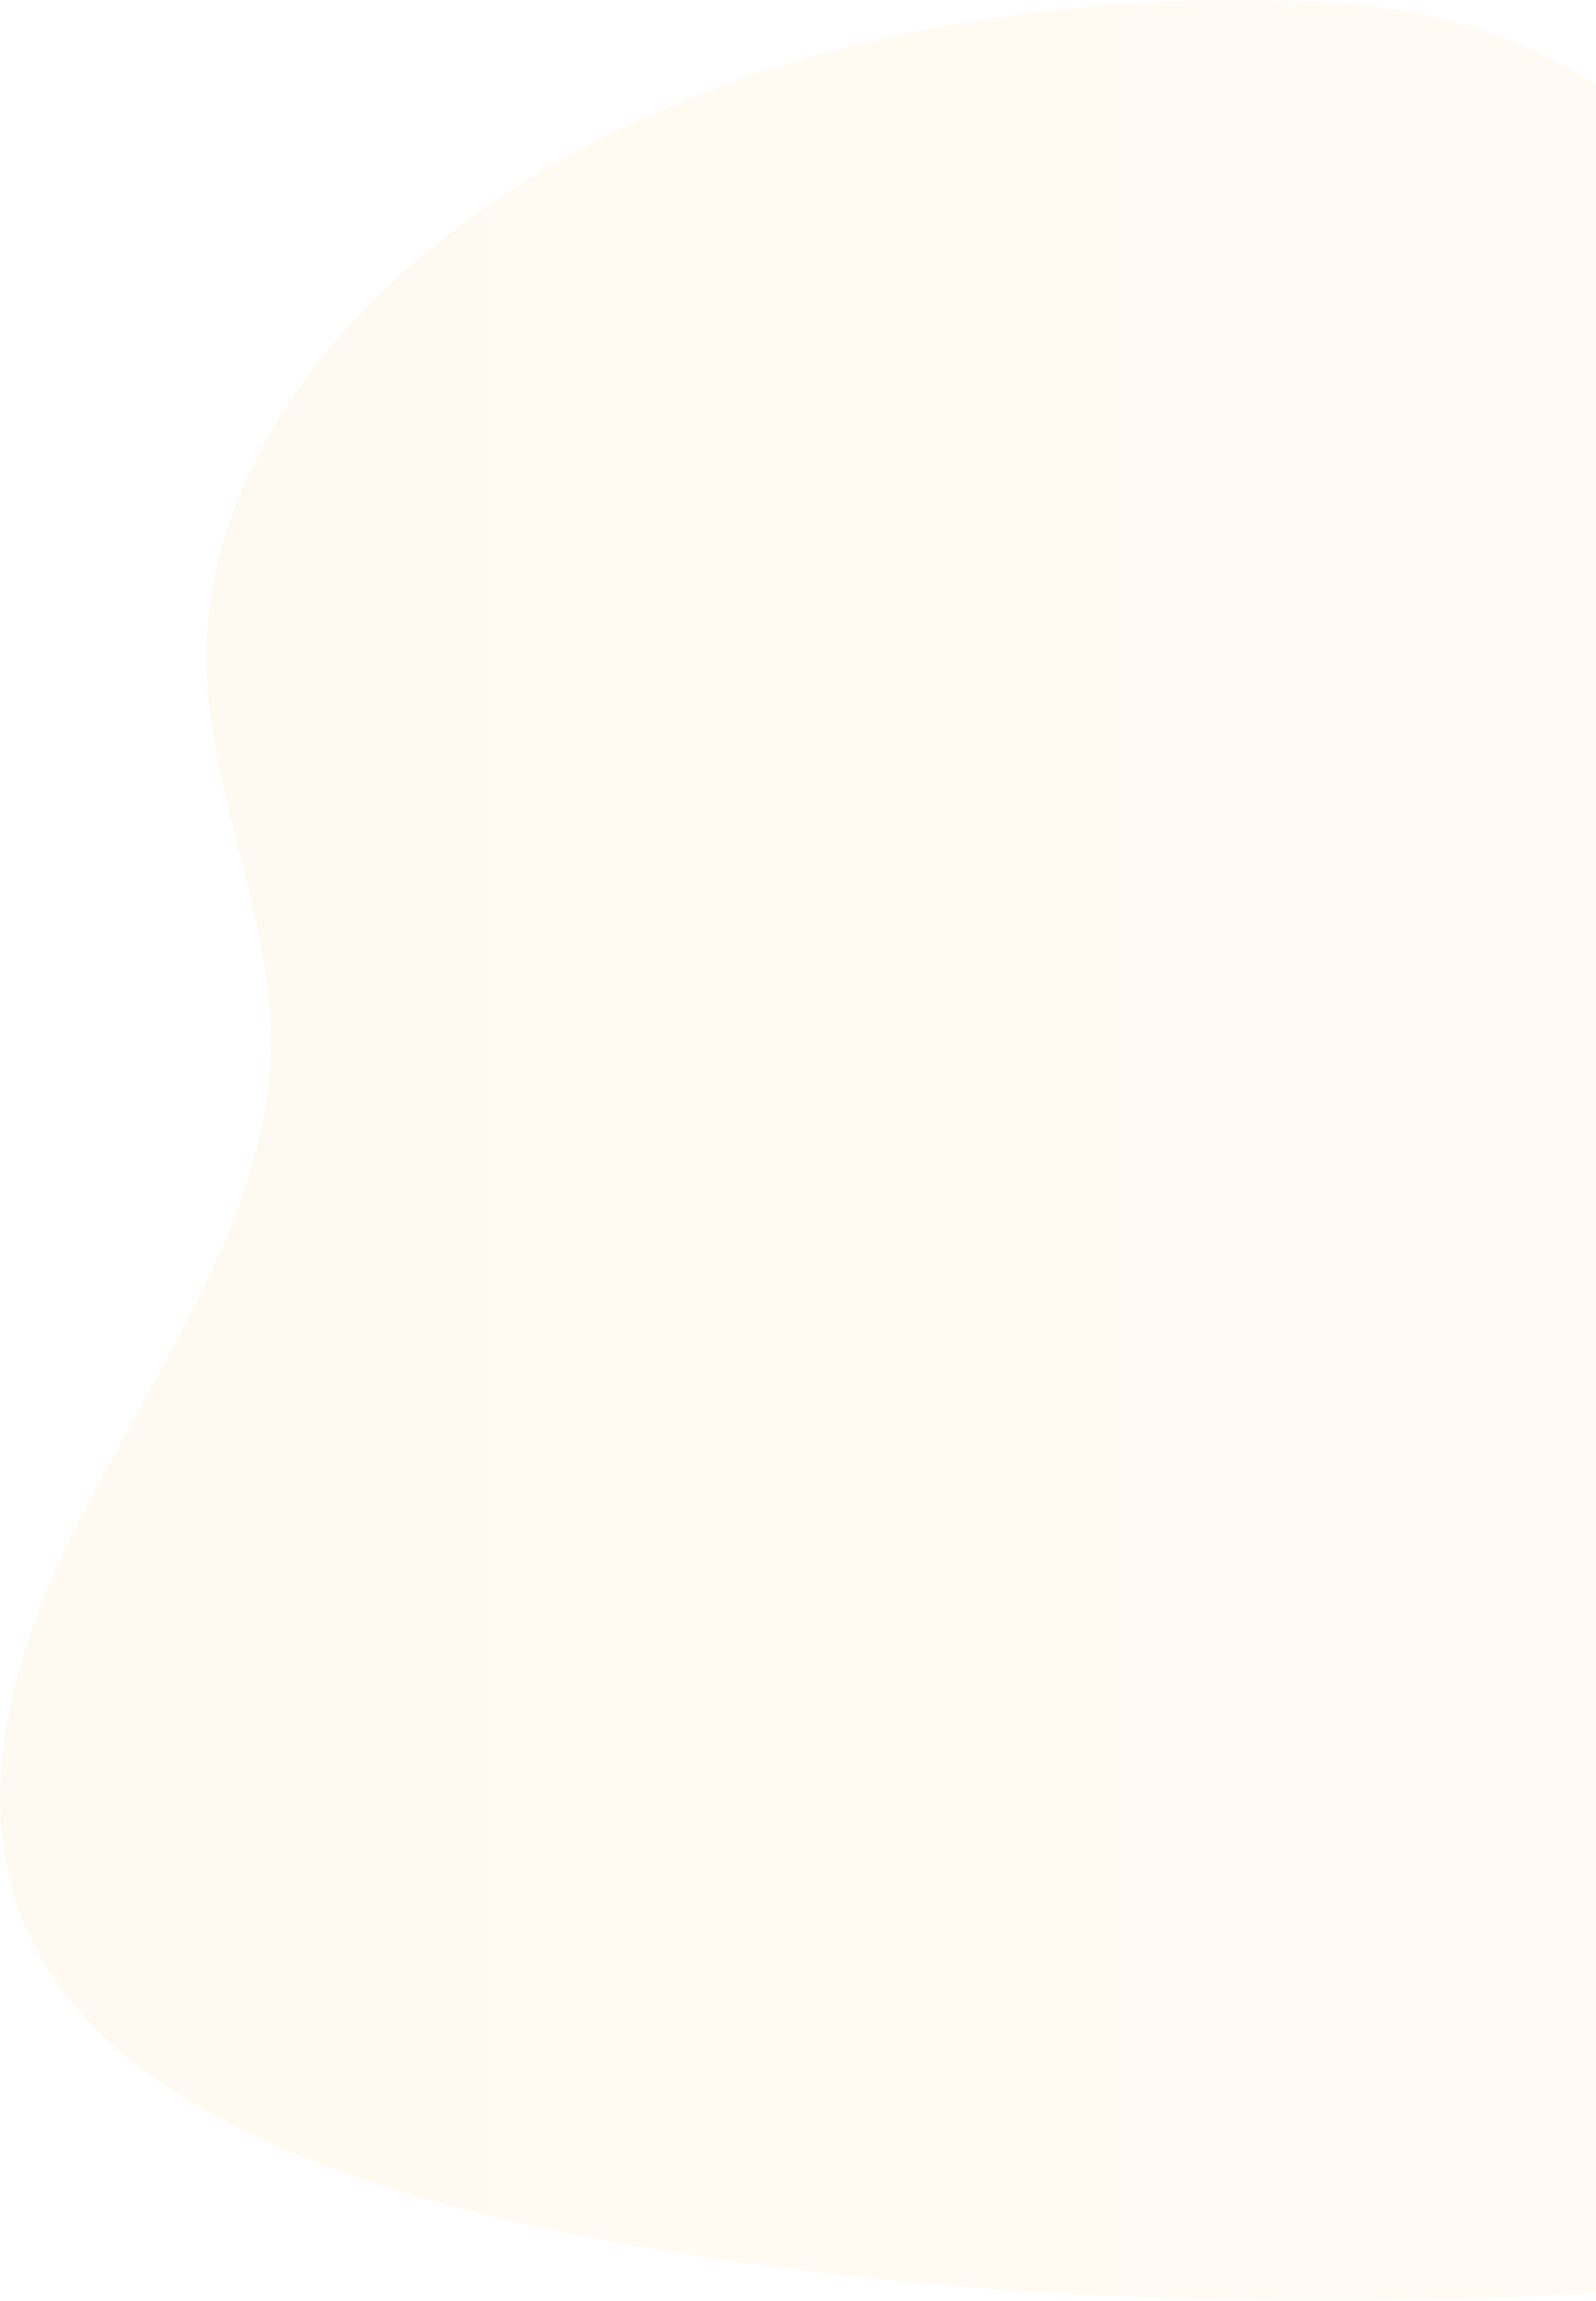 <svg width="621" height="895" viewBox="0 0 621 895" fill="none" xmlns="http://www.w3.org/2000/svg">
<path opacity="0.06" d="M1518.1 680.28C1465.52 711.533 1400.04 732.291 1335.01 751.784C1167.55 801.972 995.196 847.077 814.66 872.824C634.124 898.57 444.268 904.422 264.603 876.354C175.102 862.387 82.805 836.985 35.002 786.739C-18.151 730.852 -2.698 659.061 28.208 596.747C59.114 534.414 104.12 473.213 105.383 407.848C106.315 358.791 82.354 310.751 80.369 261.694C76.762 171.926 153.336 82.619 273.743 36.152C346.018 8.256 432.392 -3.562 516.512 0.928C586.802 4.669 645.518 37.36 660.58 81.333C660.67 81.583 660.761 81.832 660.851 82.101C682.497 146.909 642.842 217.069 677.657 279.498C709.134 335.922 796.561 373.334 887.295 388.605C978.029 403.877 1073.48 400.788 1167.31 399.886C1261.14 398.985 1357.89 400.769 1443.91 424.693C1529.92 448.617 1603.58 499.688 1606.88 559.547C1609.41 605.361 1570.69 649.046 1518.1 680.299V680.28Z" fill="url(#paint0_linear_861_3630)"/>
<defs>
<linearGradient id="paint0_linear_861_3630" x1="-0.022" y1="447.447" x2="1607" y2="447.447" gradientUnits="userSpaceOnUse">
<stop stop-color="#FFA30C"/>
<stop offset="1" stop-color="#FFA27A"/>
</linearGradient>
</defs>
</svg>
